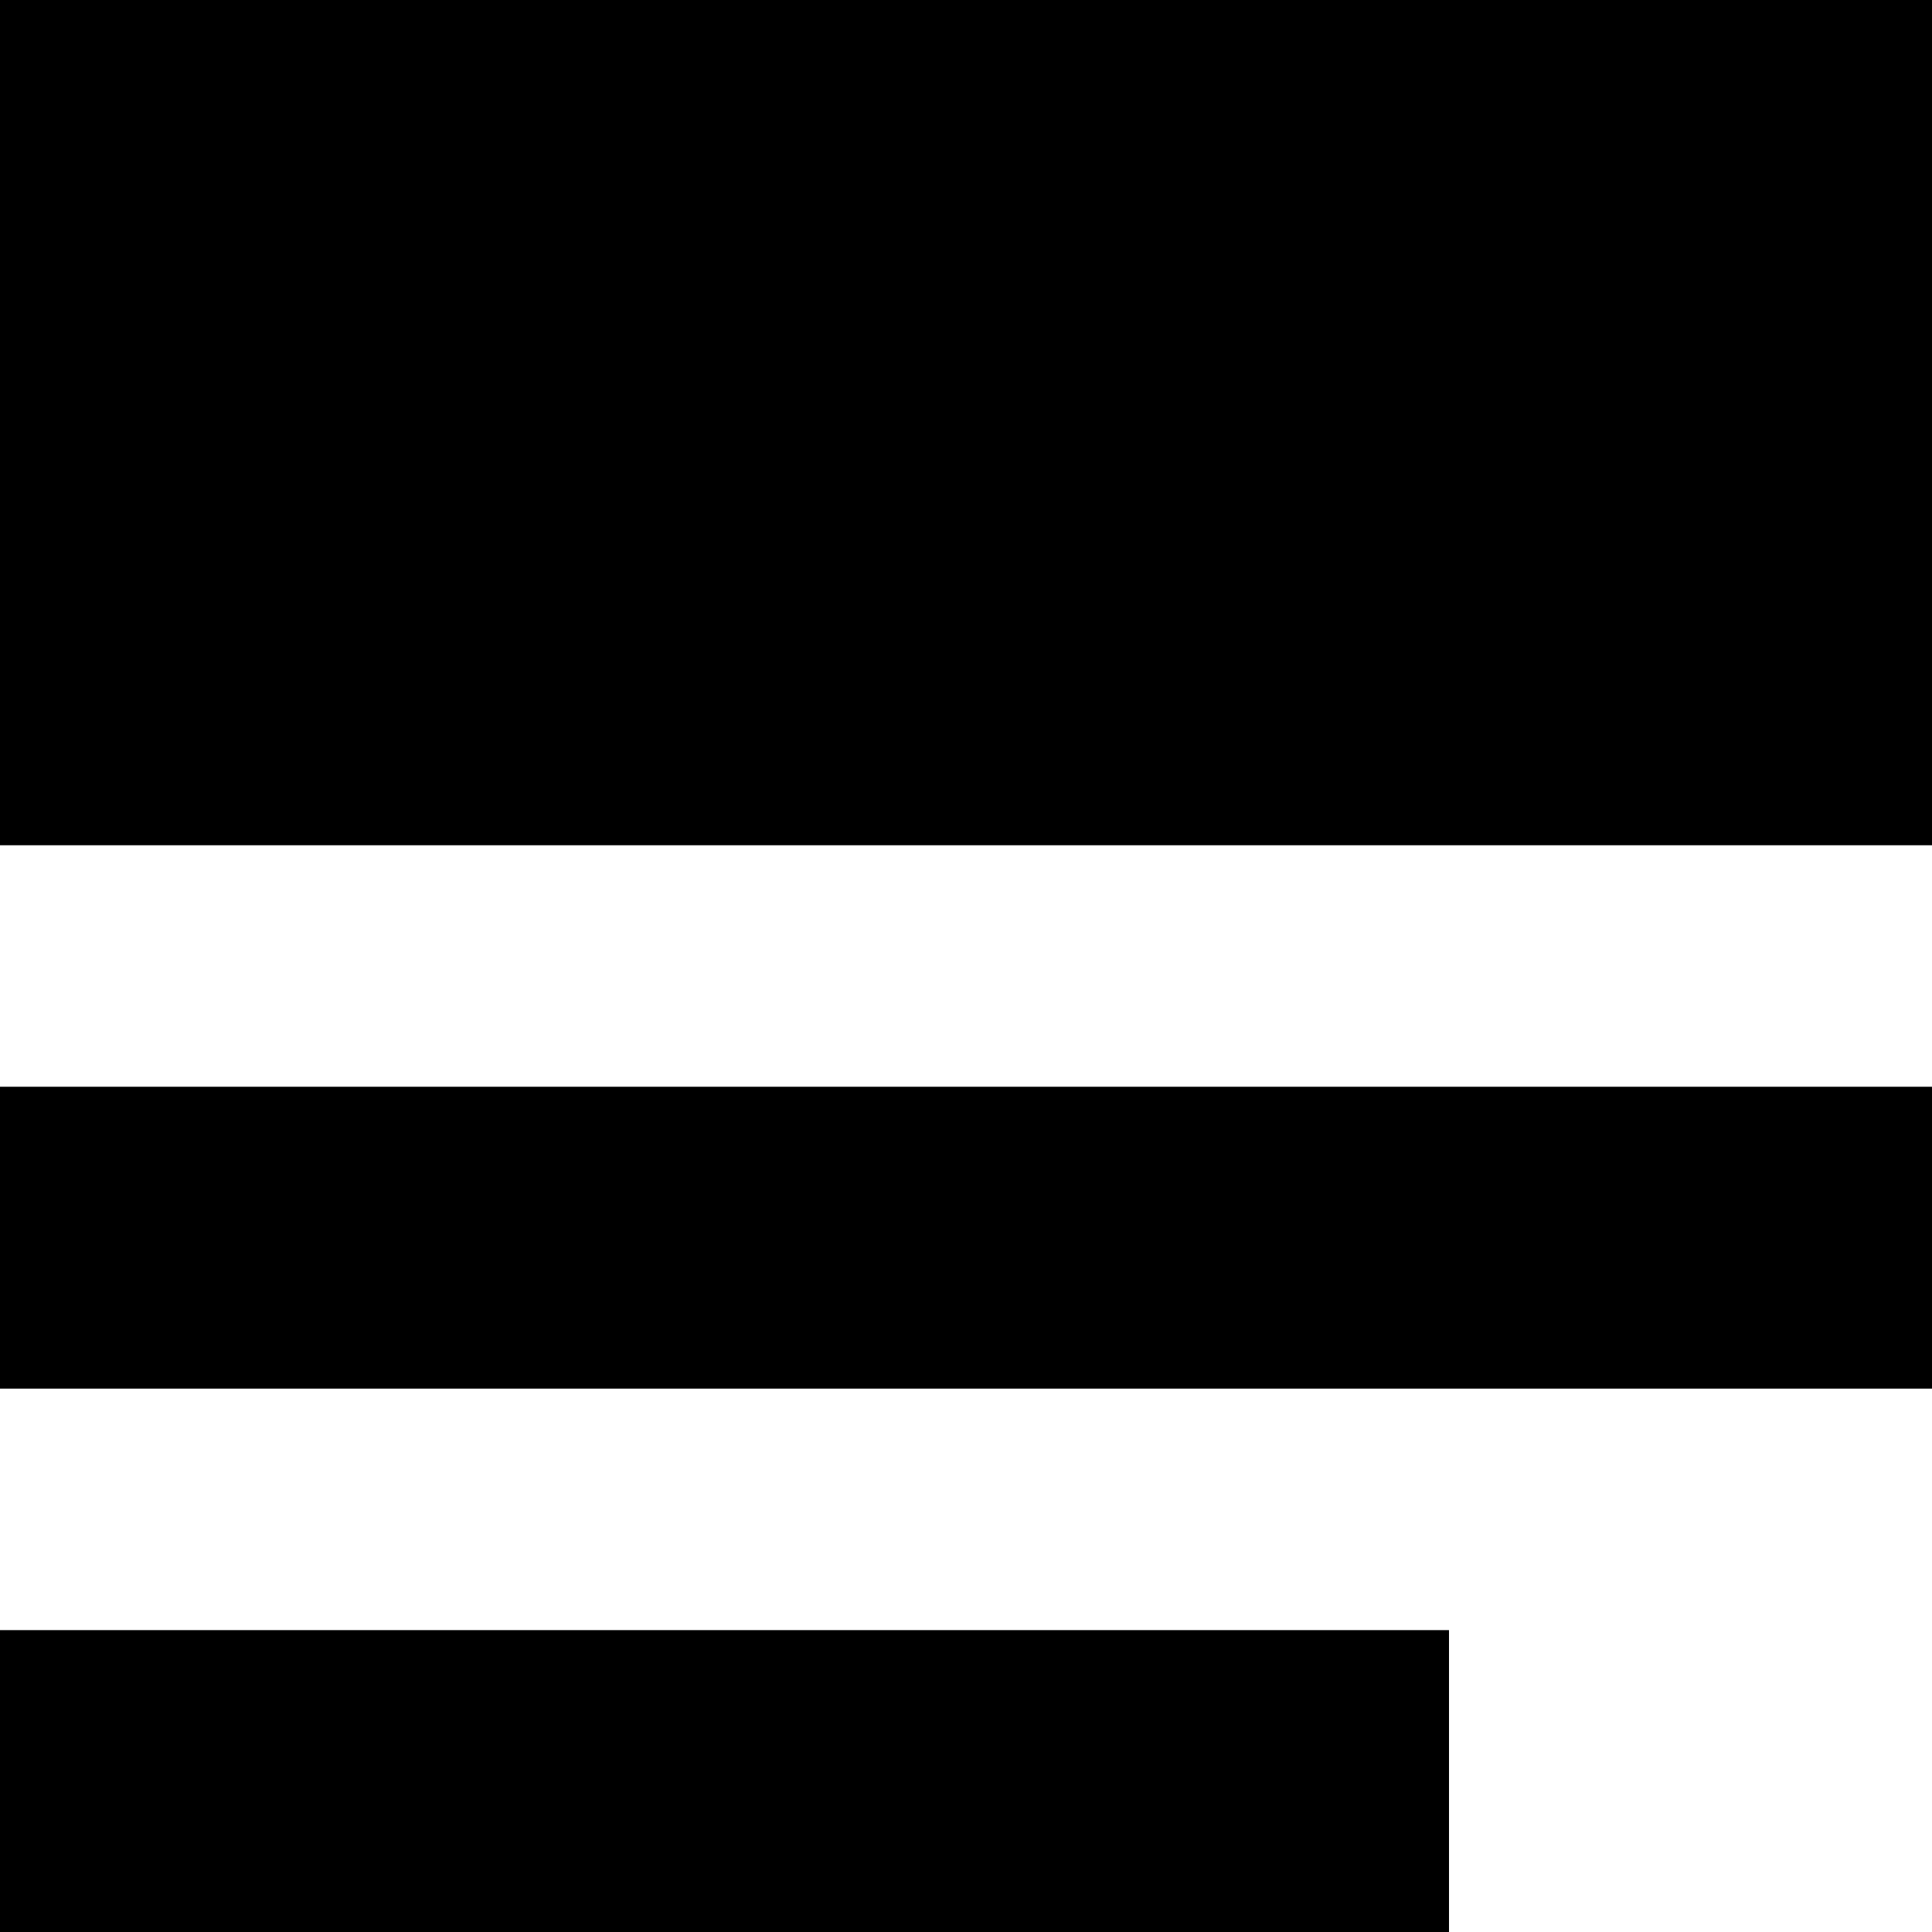 <svg xmlns="http://www.w3.org/2000/svg" fill="none" viewBox="0 0 16 16" id="Top-Image-Large--Streamline-Block-Free">
  <desc>
    Top Image Large Streamline Icon: https://streamlinehq.com
  </desc>
  <path fill="#000000" d="M16 7H0V0h16v7Z" stroke-width="1"></path>
  <path fill="#000000" d="M0 11.5h16V9H0v2.5Z" stroke-width="1"></path>
  <path fill="#000000" d="M0 16h12v-2.5H0V16Z" stroke-width="1"></path>
</svg>